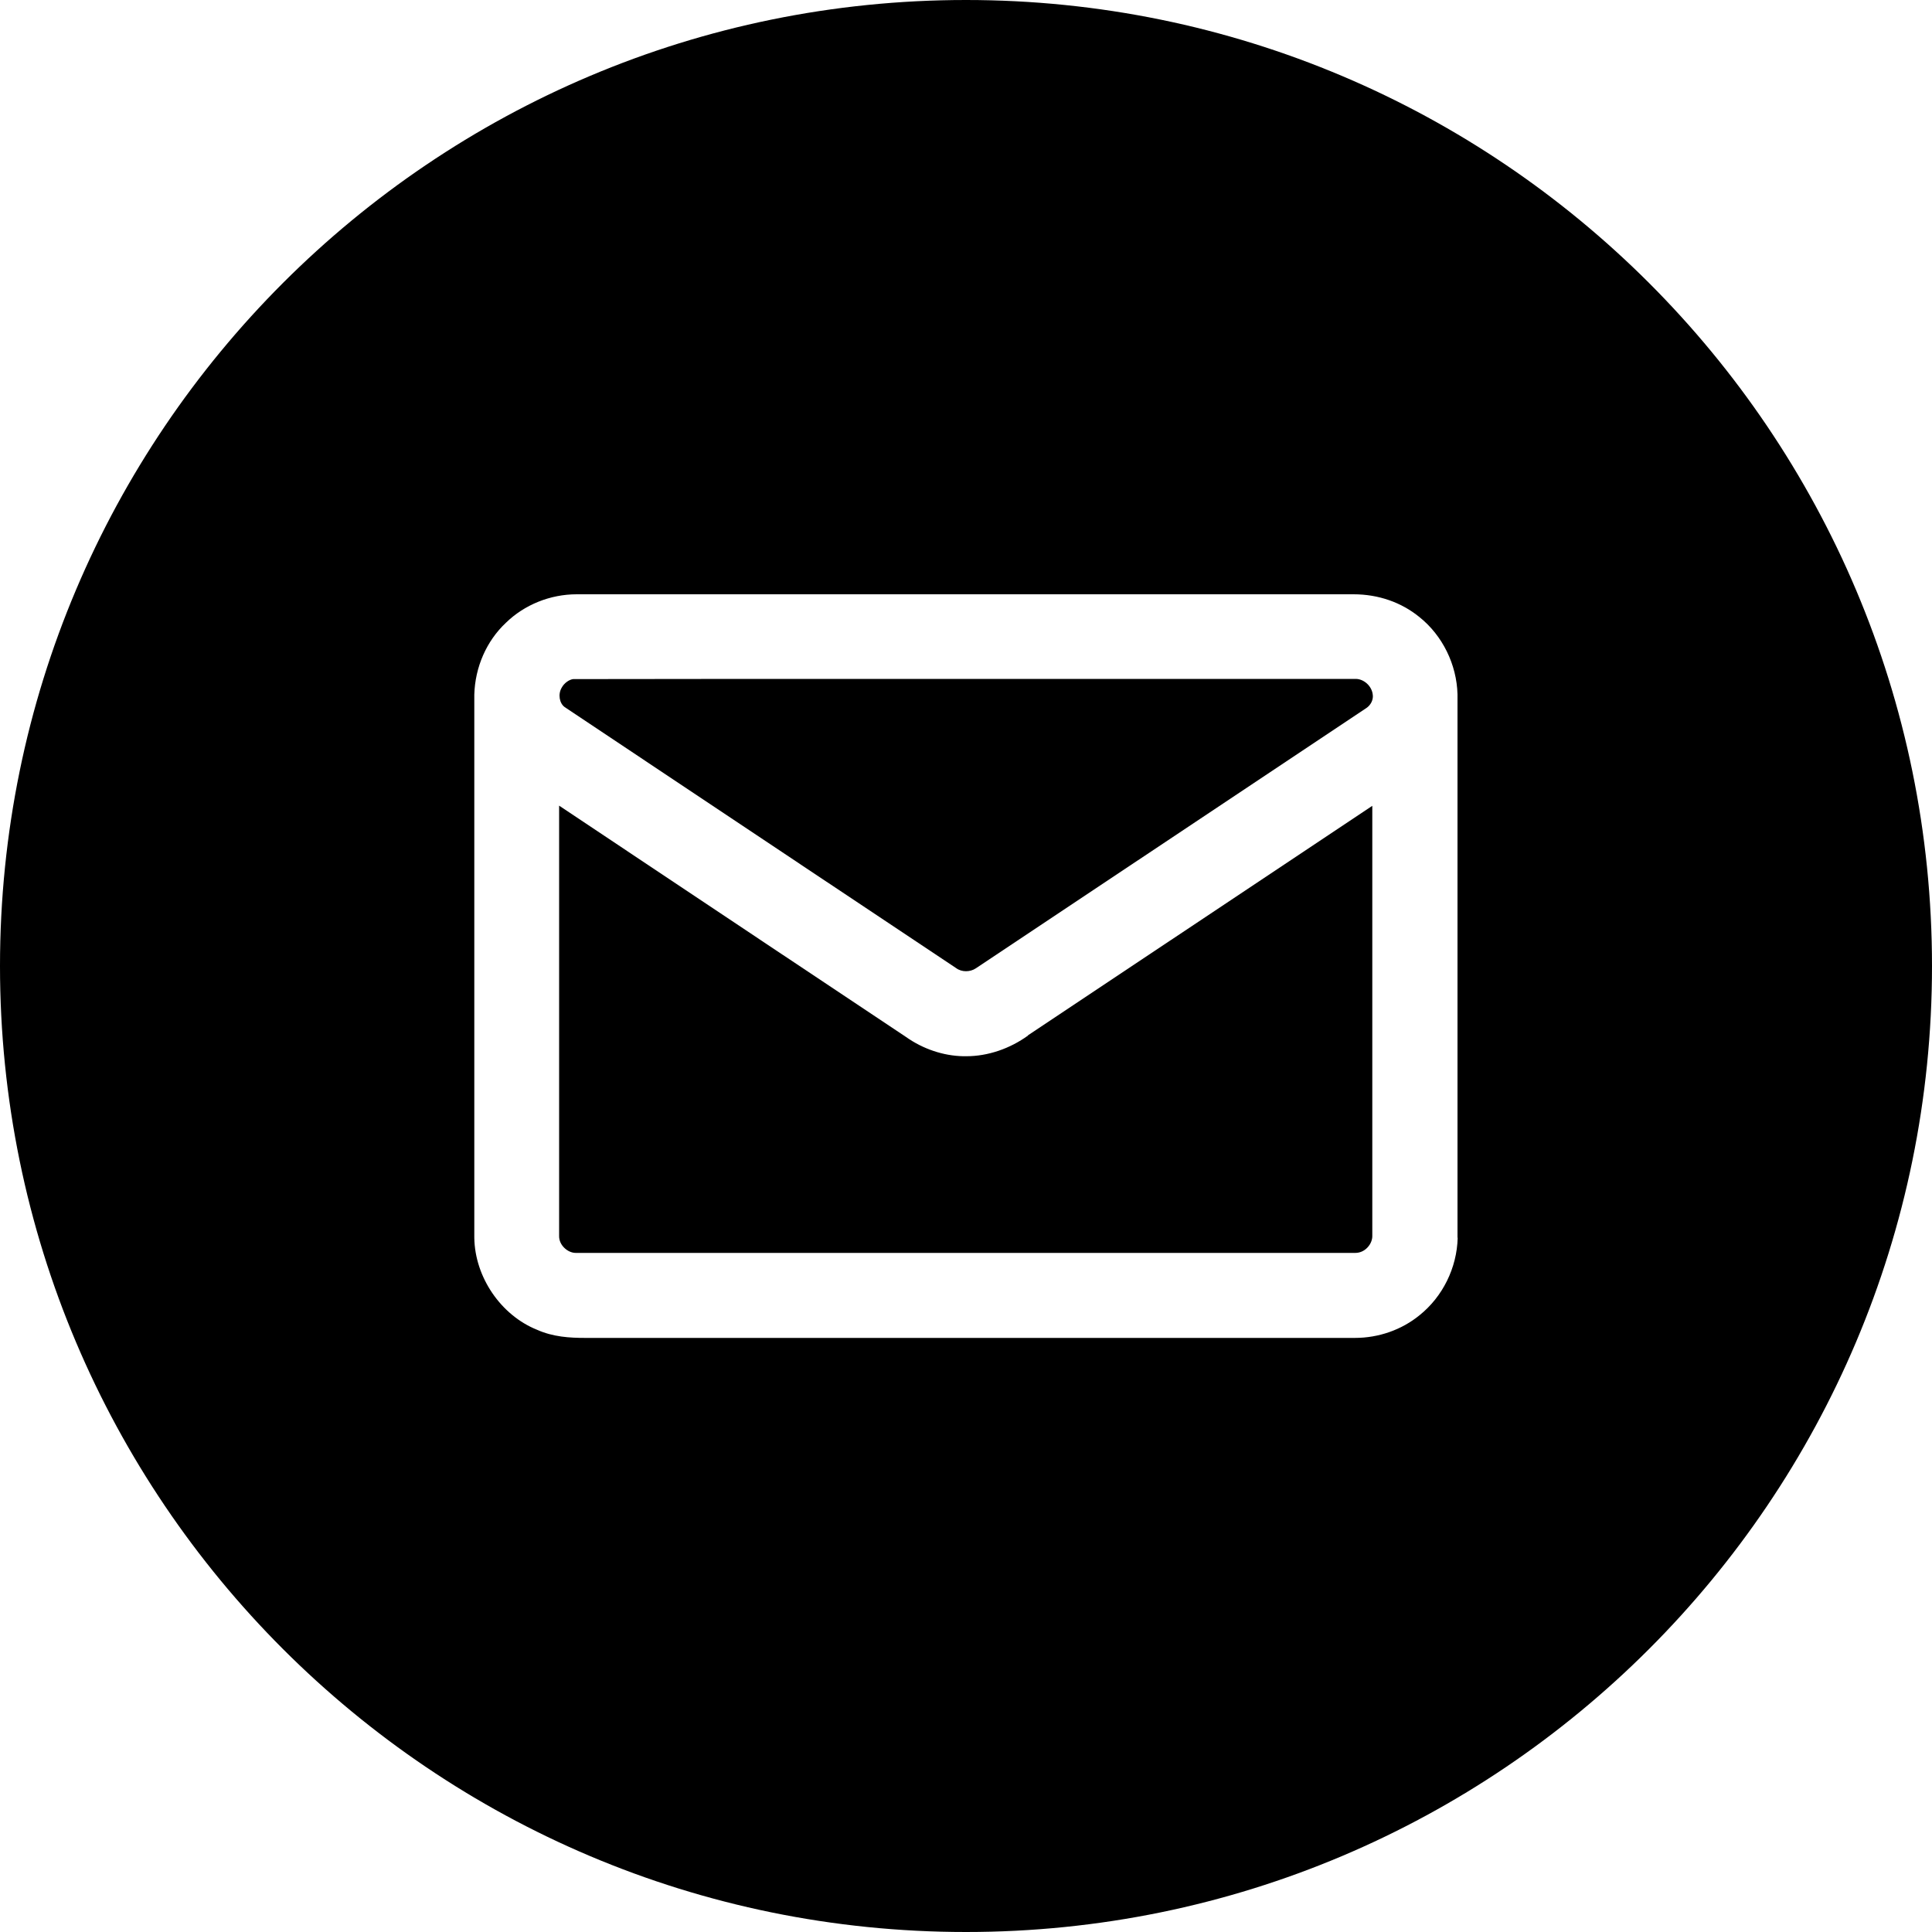 <svg width="20" height="20" viewBox="0 0 20 20" fill="none" xmlns="http://www.w3.org/2000/svg">
<path d="M10.642 10.72C10.454 10.856 10.226 10.934 10.004 10.934H9.972C9.766 10.93 9.556 10.86 9.378 10.734C9.378 10.734 6.656 8.92 5.788 8.34V8.536C5.788 9.956 5.788 11.378 5.788 12.798C5.788 12.84 5.806 12.882 5.84 12.916C5.874 12.95 5.918 12.97 5.96 12.97H14.03C14.078 12.97 14.122 12.95 14.156 12.914C14.19 12.878 14.208 12.832 14.206 12.788V8.342L10.638 10.72H10.642Z" fill="black"/>
<path d="M9.898 10.022C9.928 10.044 9.964 10.054 10 10.054C10.036 10.054 10.072 10.044 10.102 10.024C11.104 9.356 14.144 7.33 14.144 7.33C14.192 7.298 14.22 7.24 14.21 7.186C14.198 7.098 14.116 7.028 14.034 7.028H9.096C8.042 7.028 6.988 7.028 5.934 7.03C5.894 7.034 5.84 7.07 5.814 7.12C5.774 7.188 5.792 7.282 5.846 7.32C7.116 8.168 9.898 10.022 9.898 10.022Z" fill="black"/>
<path d="M10 0C4.478 0 0 4.478 0 10C0 15.522 4.478 20 10 20C15.522 20 20 15.522 20 10C20 4.478 15.522 0 10 0ZM15.09 12.812C15.082 13.126 14.934 13.424 14.694 13.616C14.51 13.766 14.272 13.85 14.026 13.85H6.058C5.898 13.85 5.726 13.84 5.56 13.766C5.186 13.616 4.916 13.222 4.91 12.814V7.19C4.918 6.906 5.036 6.636 5.236 6.448C5.428 6.26 5.696 6.152 5.97 6.152H14.012C14.27 6.152 14.508 6.236 14.694 6.388C14.932 6.578 15.08 6.878 15.088 7.188V12.814L15.09 12.812Z" fill="black"/>
</svg>
